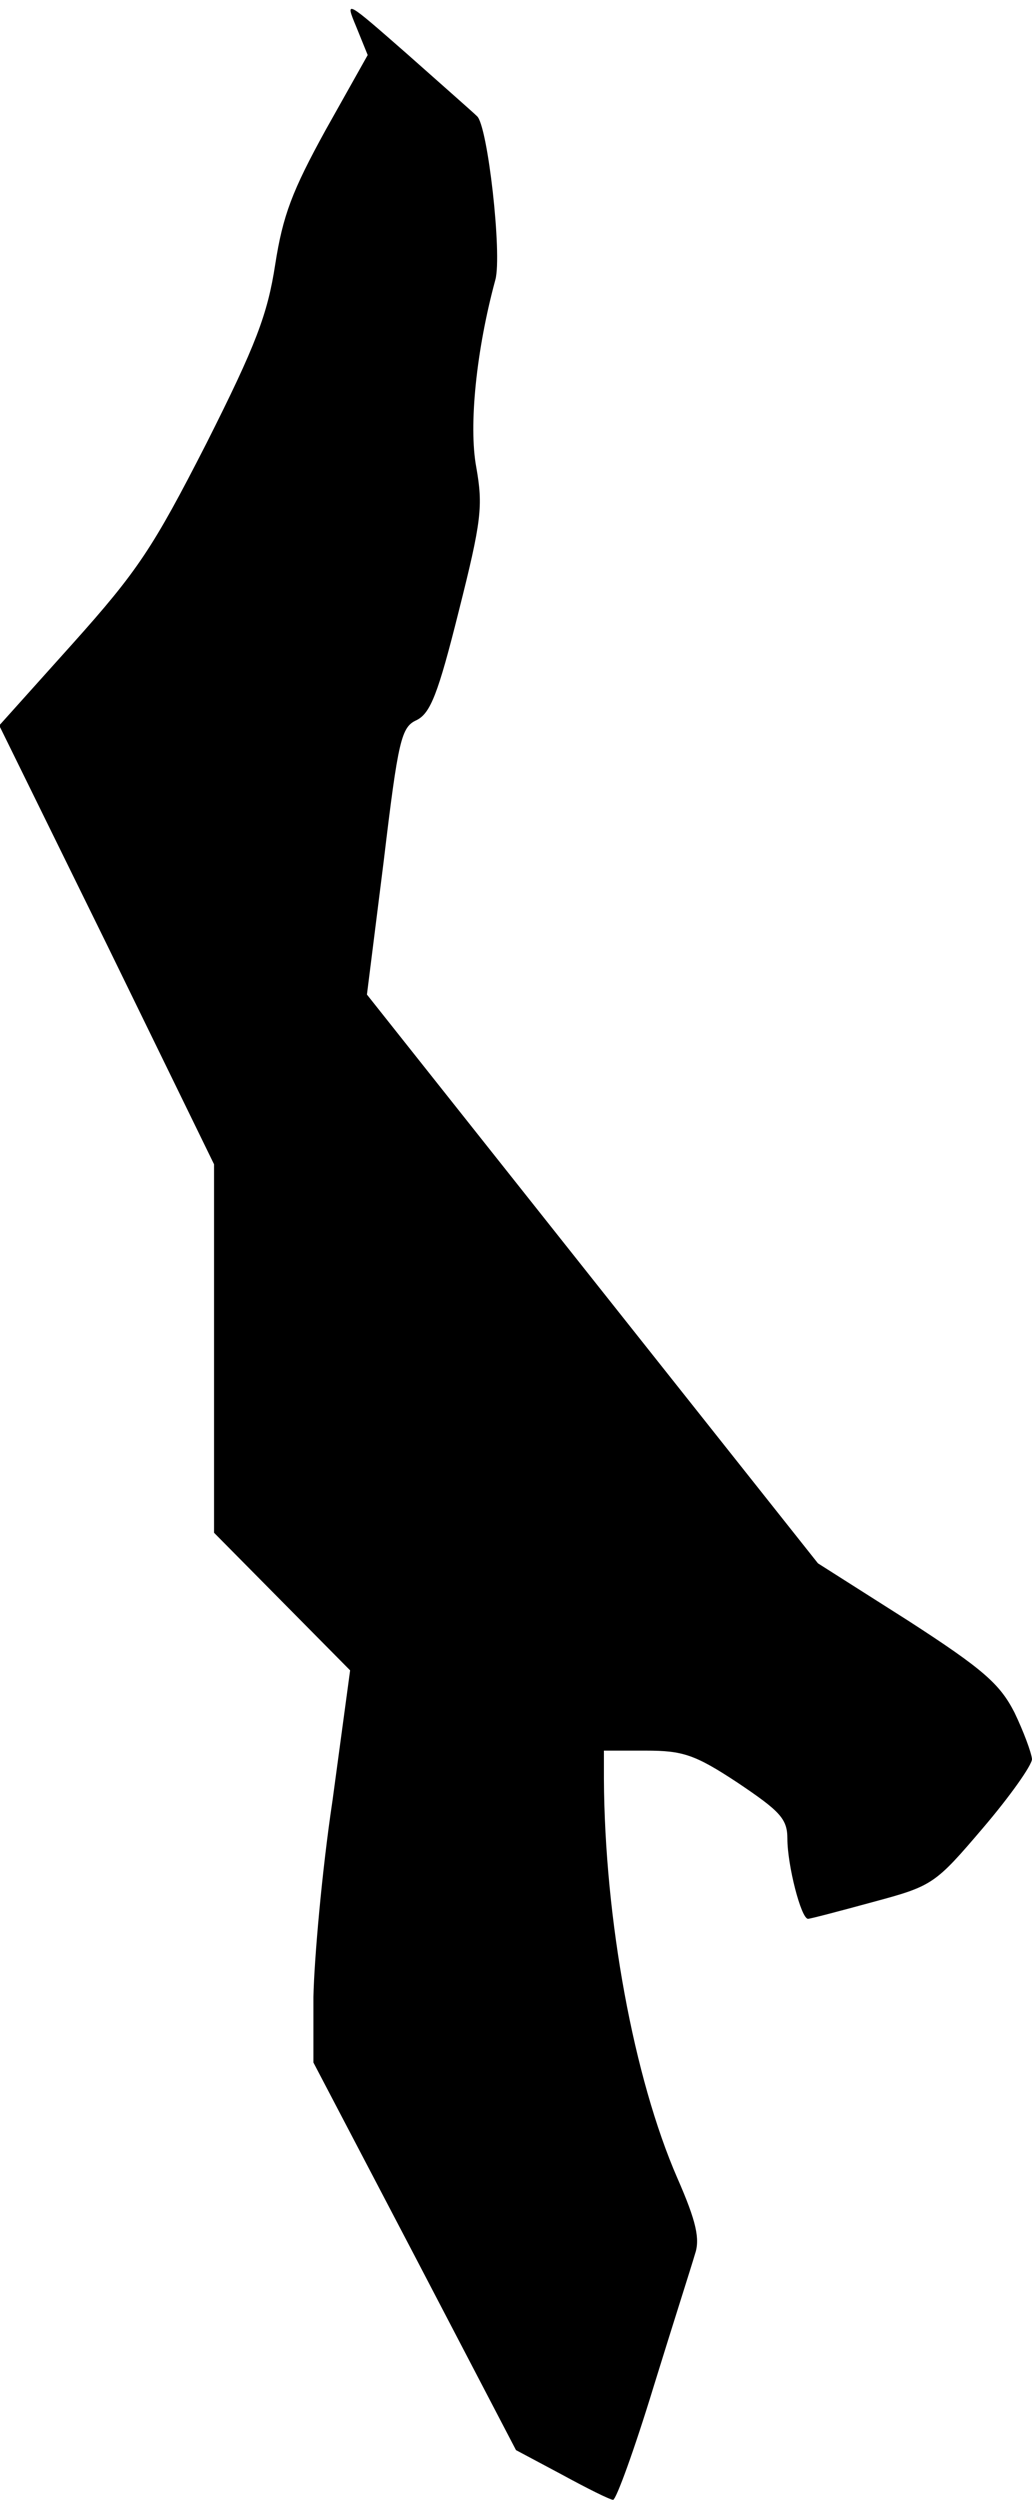 <?xml version="1.0" standalone="no"?>
<!DOCTYPE svg PUBLIC "-//W3C//DTD SVG 20010904//EN"
 "http://www.w3.org/TR/2001/REC-SVG-20010904/DTD/svg10.dtd">
<svg version="1.0" xmlns="http://www.w3.org/2000/svg"
 width="135pt" height="327pt" viewBox="0 0 135 327"
 preserveAspectRatio="xMidYMid meet">
<g transform="translate(0,327) scale(0.1,-0.1)"
fill="#000000" stroke="none">
<path fill="#000000" stroke="none" d="M466 3235 l15 -37 -55 -98 c-44 -80
-56 -112 -66 -176 -10 -65 -25 -105 -90 -234 -70 -137 -90 -167 -175 -262
l-96 -107 141 -287 140 -287 0 -241 0 -241 89 -90 89 -90 -23 -170 c-14 -93
-24 -209 -25 -257 l0 -86 133 -254 132 -253 60 -32 c33 -18 63 -33 67 -33 4 0
28 66 53 148 25 81 50 159 54 173 7 20 2 43 -23 100 -57 131 -95 338 -96 522
l0 37 55 0 c48 0 64 -5 120 -42 55 -37 65 -47 65 -73 0 -35 18 -105 27 -105 3
0 41 10 85 22 78 21 81 23 144 97 35 41 64 82 64 90 -1 9 -11 36 -23 61 -19
37 -40 56 -139 120 l-118 75 -295 372 -295 372 22 175 c19 159 23 175 43 184
18 9 28 34 55 142 30 119 32 138 23 189 -10 54 0 153 25 245 9 33 -10 202 -24
214 -5 5 -46 41 -91 81 -81 71 -82 72 -67 36z"/>
</g>
</svg>
